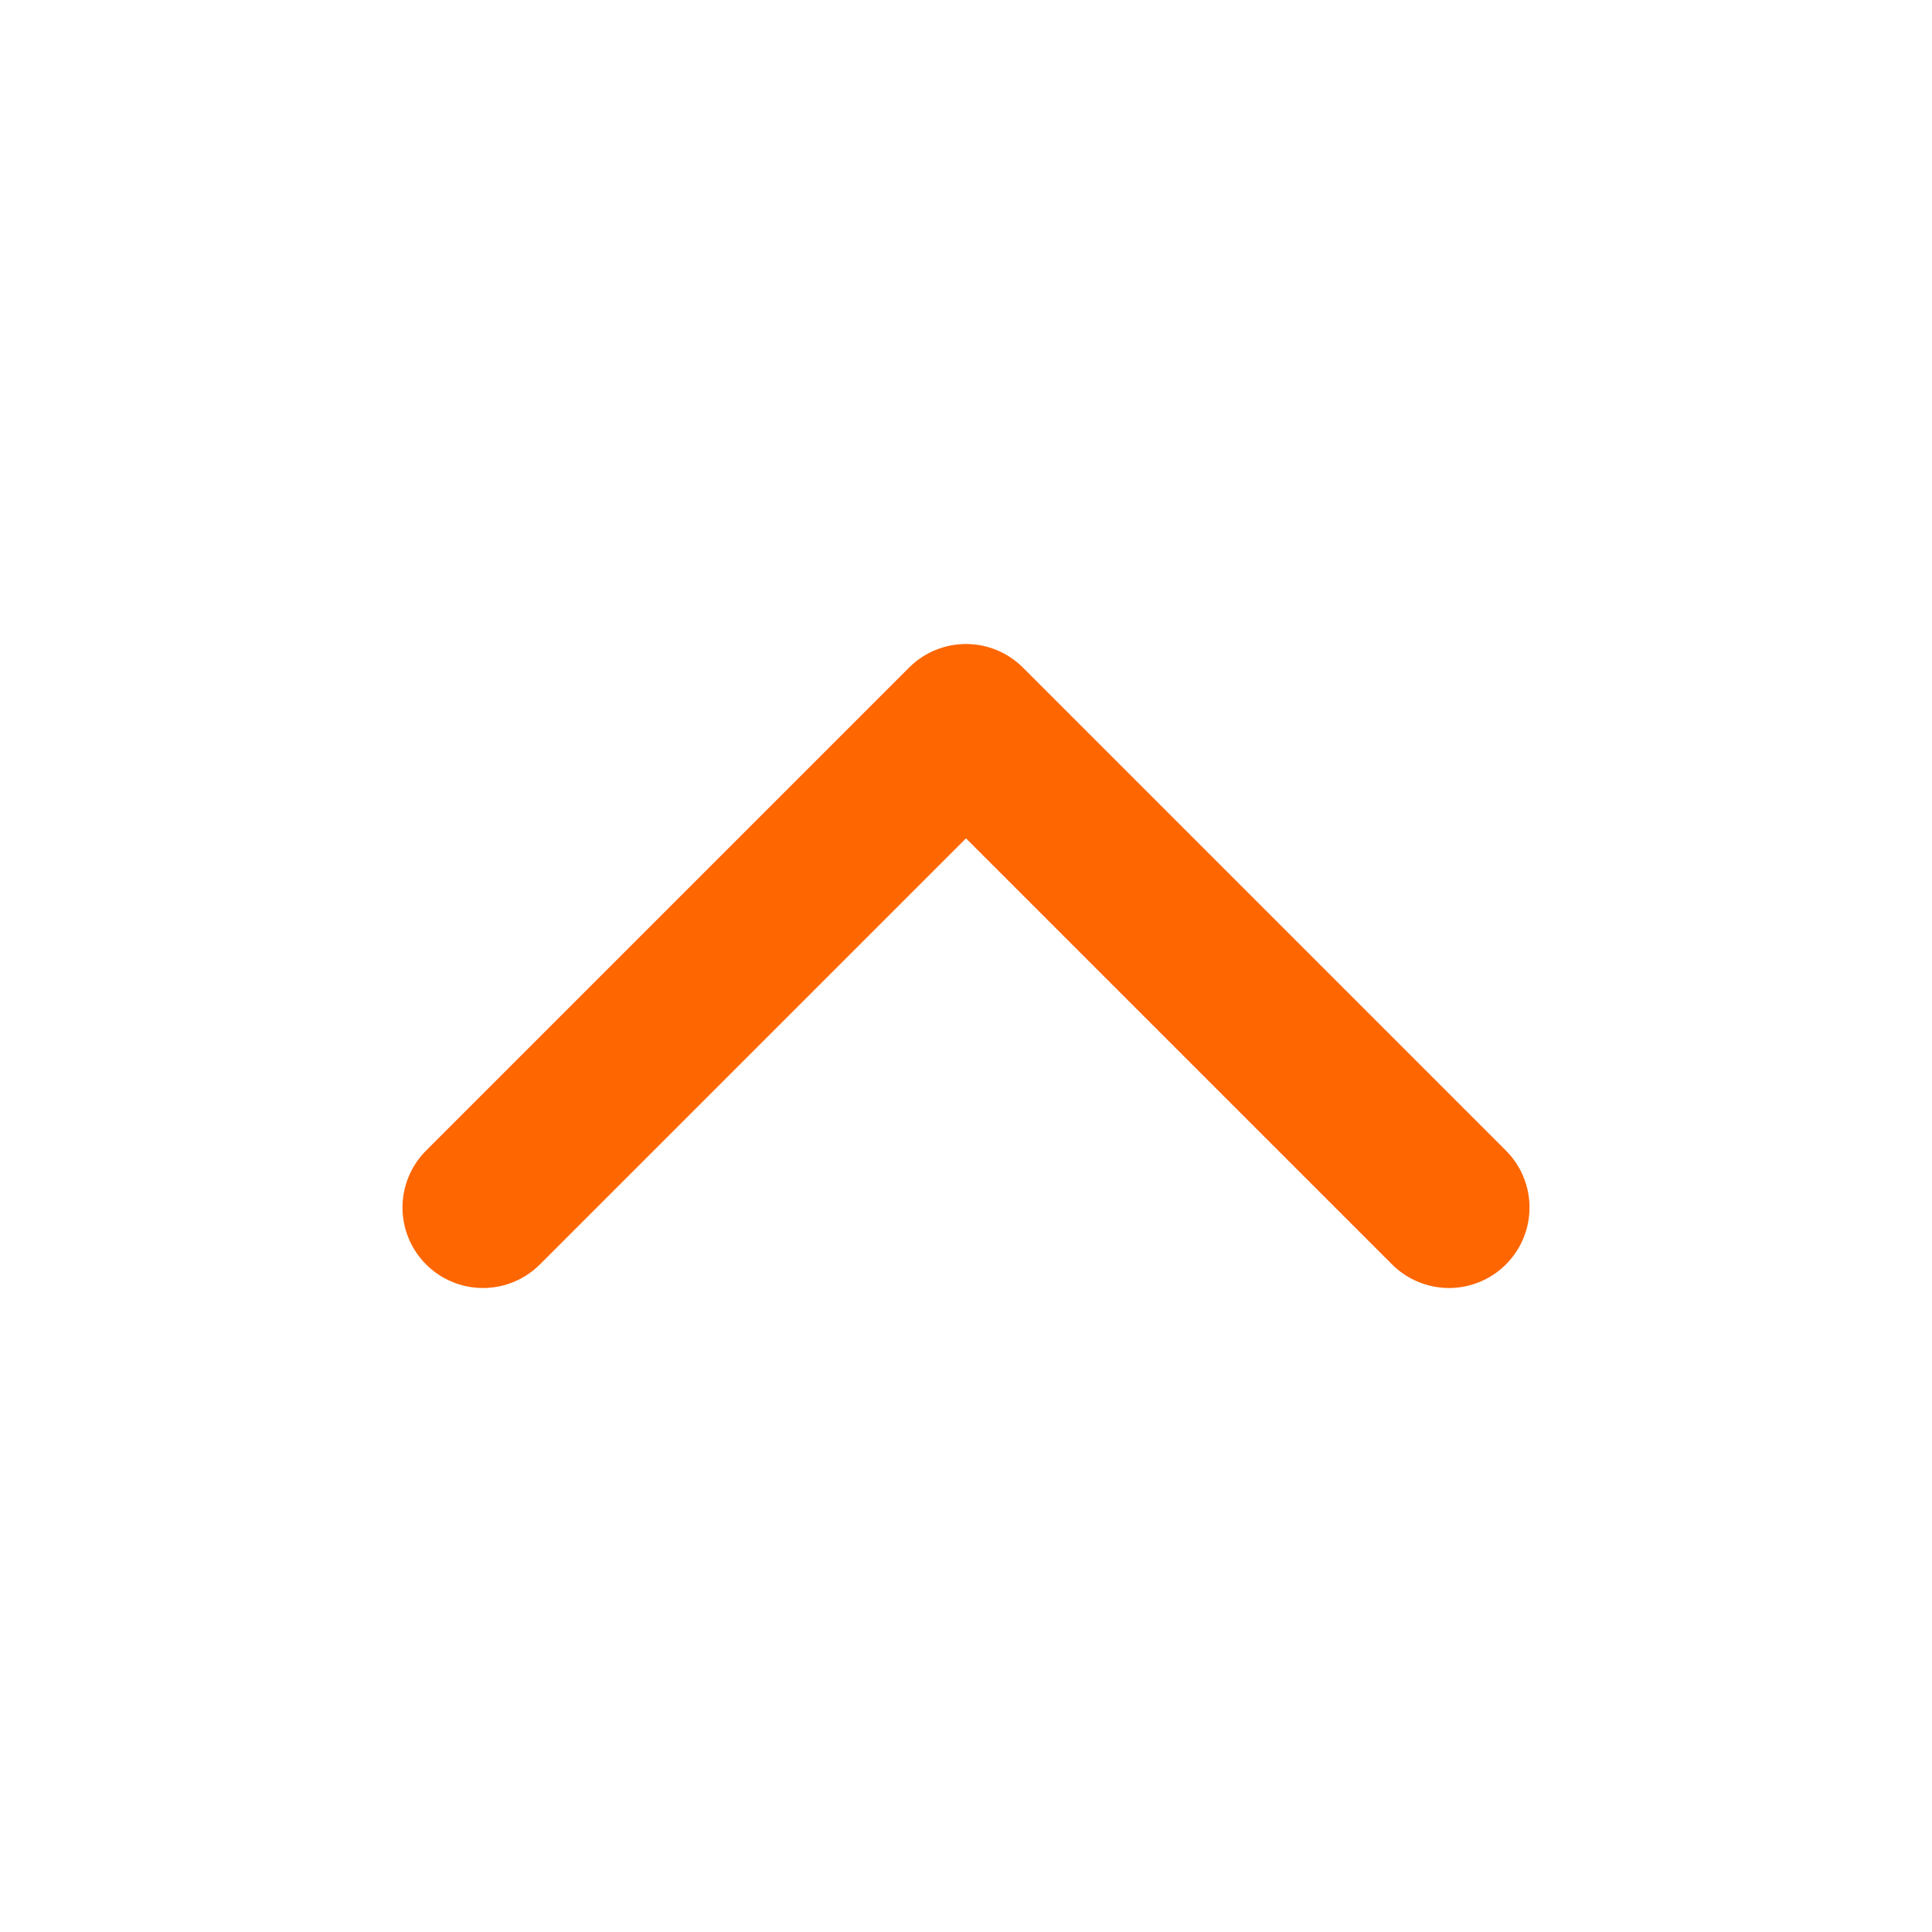 <svg width="24" height="24" viewBox="0 0 24 24" fill="none" xmlns="http://www.w3.org/2000/svg">
<g id="Icon">
<mask id="mask0_29_563" style="mask-type:alpha" maskUnits="userSpaceOnUse" x="0" y="0" width="24" height="24">
<rect id="Bounding box" width="24" height="24" fill="white"/>
</mask>
<g mask="url(#mask0_29_563)">
<path id="Vector" d="M18 15L12 9L6 15" stroke="#FE6601" stroke-width="2" stroke-linecap="round" stroke-linejoin="round"/>
</g>
</g>
</svg>
